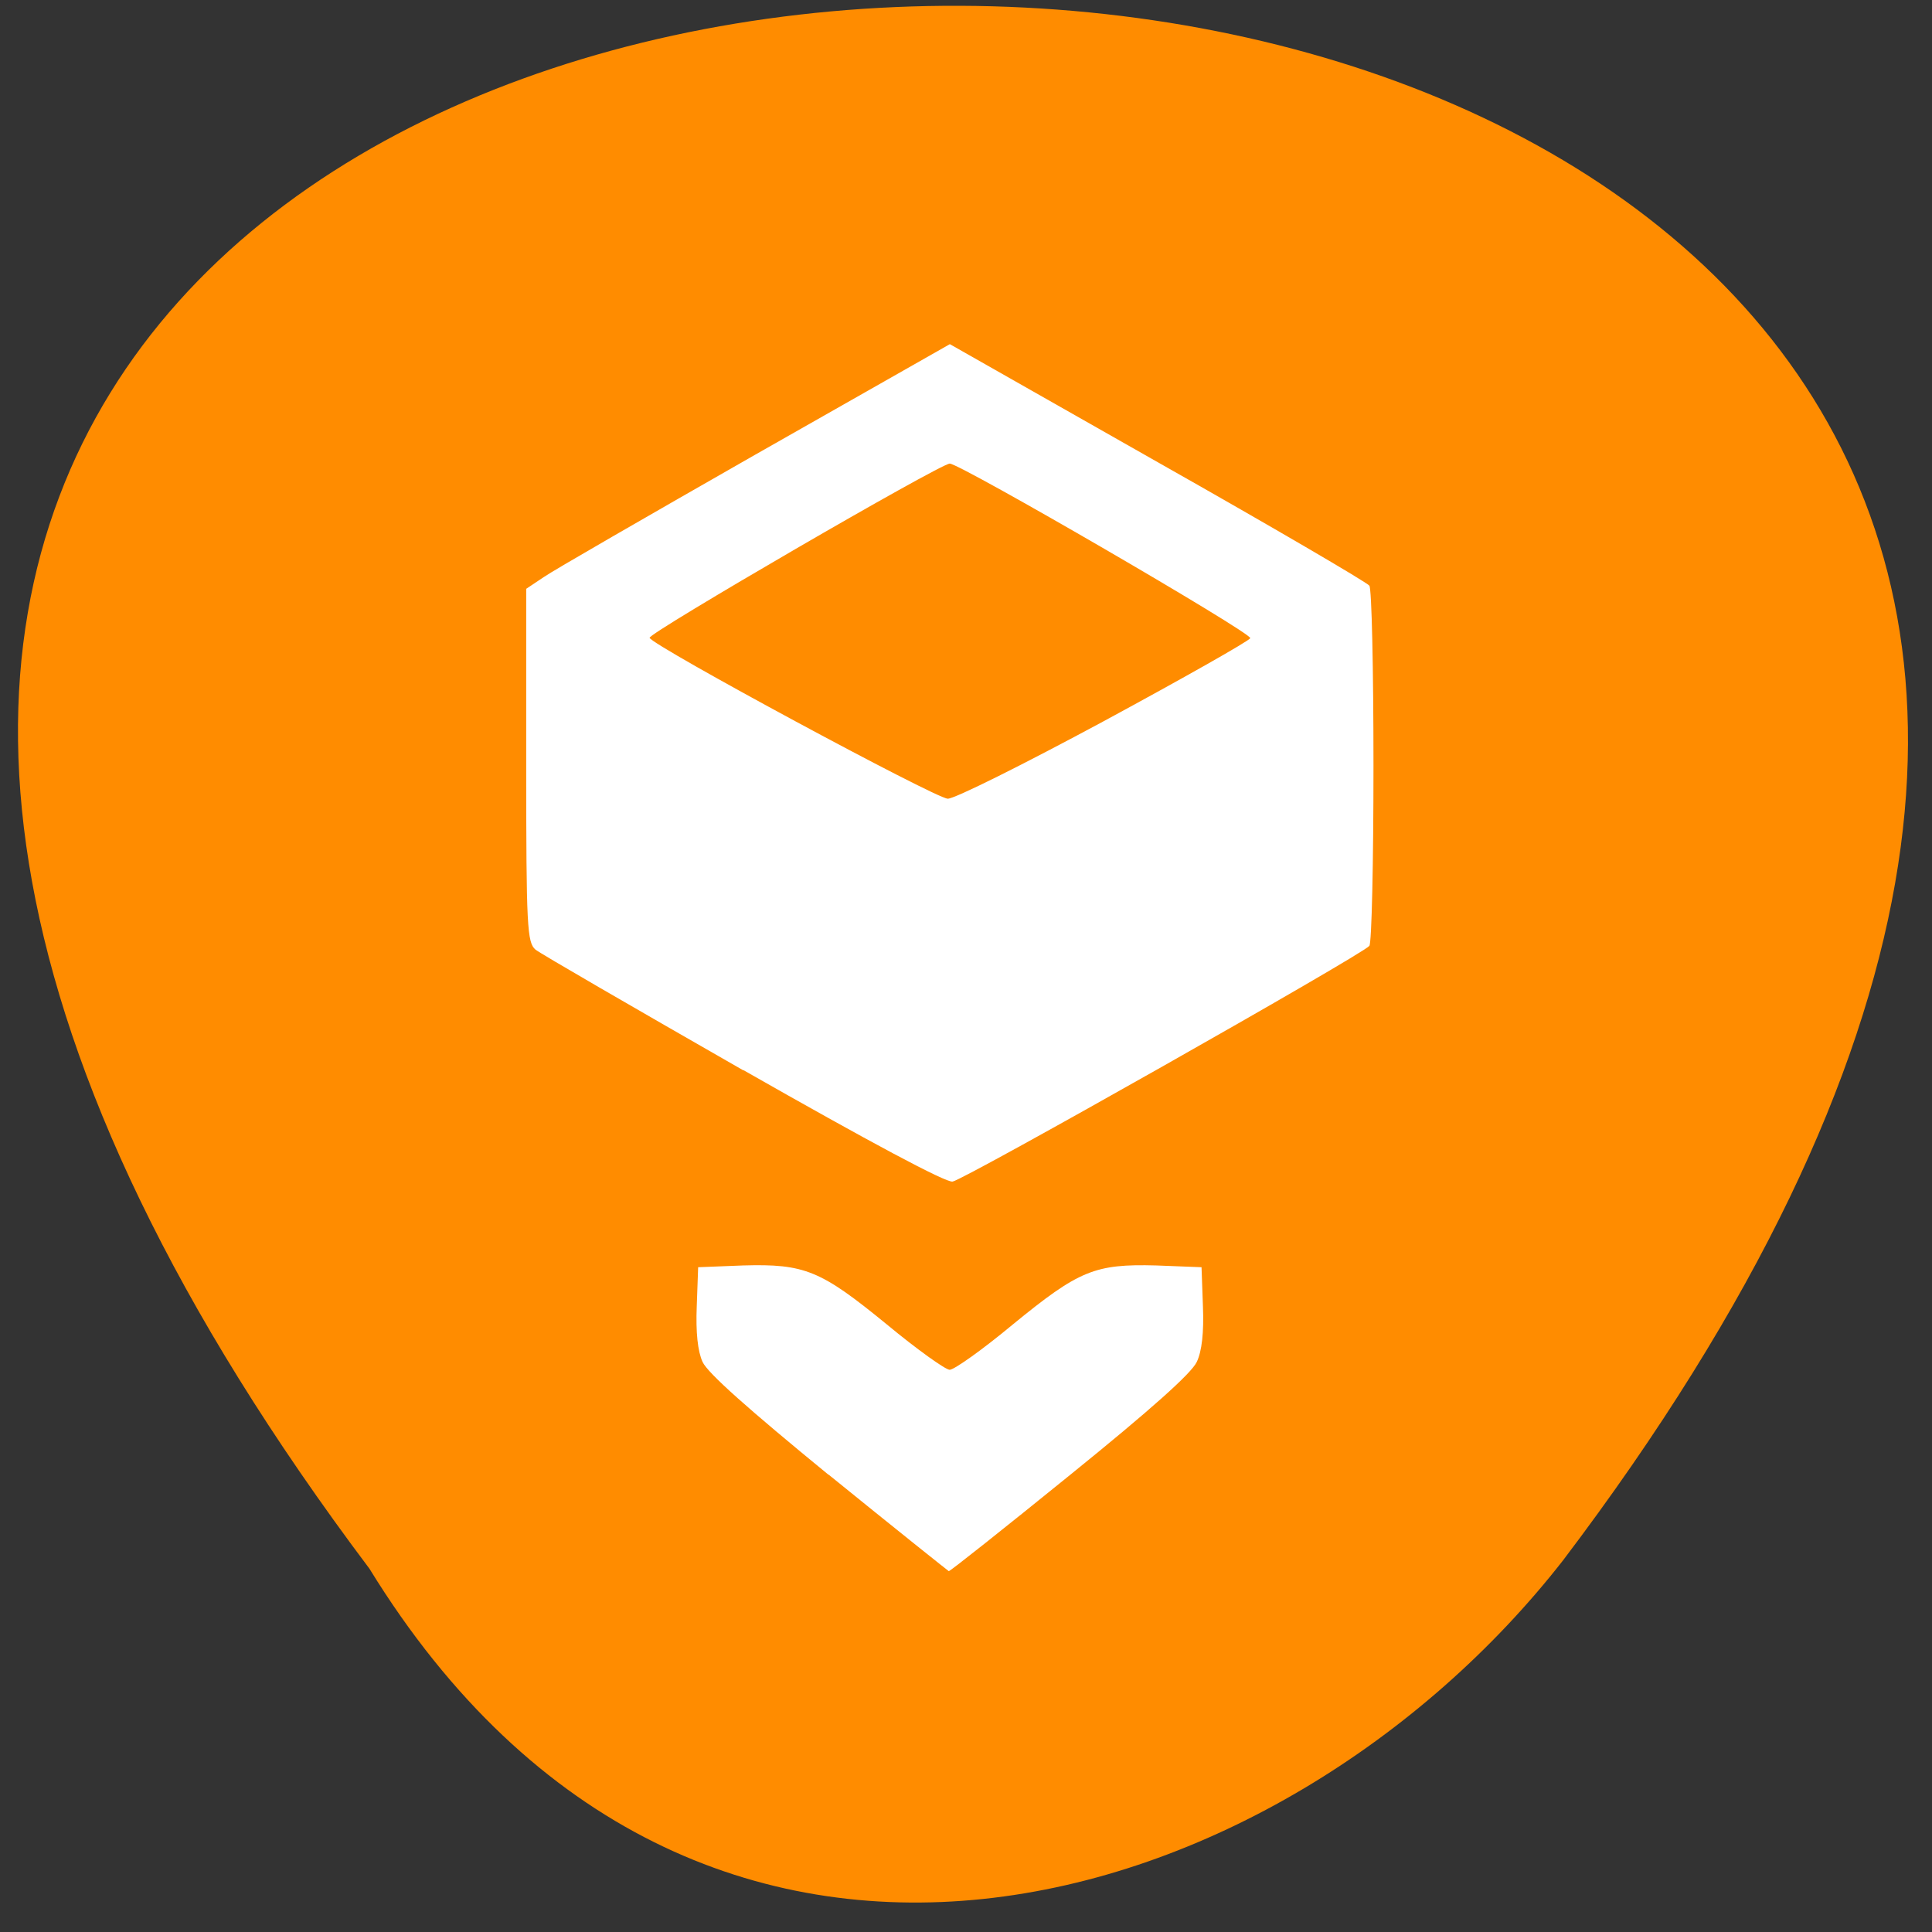 <svg xmlns="http://www.w3.org/2000/svg" viewBox="0 0 22 22"><rect x="0" y="0" width="22" height="22" fill="#333333" stroke="none"/><path d="m 4.207 17.863 c -17.953 -23.883 31.355 -23.543 13.594 -0.098 c -3.211 4.117 -9.879 6.141 -13.594 0.098" fill="#ff8c00"/><path d="m 9.434 16.793 c -0.906 -0.742 -1.375 -1.156 -1.434 -1.285 c -0.055 -0.121 -0.078 -0.336 -0.066 -0.633 l 0.016 -0.445 l 0.512 -0.02 c 0.703 -0.02 0.883 0.055 1.637 0.672 c 0.344 0.285 0.668 0.516 0.715 0.516 c 0.051 0 0.375 -0.23 0.719 -0.516 c 0.754 -0.617 0.934 -0.691 1.633 -0.672 l 0.516 0.02 l 0.016 0.445 c 0.012 0.297 -0.012 0.512 -0.07 0.633 c -0.059 0.129 -0.523 0.543 -1.445 1.289 c -0.746 0.605 -1.367 1.098 -1.379 1.094 c -0.008 -0.004 -0.625 -0.496 -1.367 -1.098 m -0.973 -4.605 c -1.242 -0.711 -2.309 -1.328 -2.367 -1.375 c -0.094 -0.082 -0.105 -0.254 -0.105 -2.098 v -2.01 l 0.199 -0.133 c 0.105 -0.074 1.191 -0.699 2.41 -1.395 l 2.215 -1.258 l 2.367 1.344 c 1.305 0.738 2.387 1.371 2.41 1.406 c 0.027 0.031 0.047 0.953 0.047 2.051 c 0 1.094 -0.02 2.02 -0.047 2.051 c -0.07 0.094 -4.613 2.664 -4.746 2.684 c -0.078 0.012 -0.934 -0.445 -2.383 -1.27 m 4.105 -3.973 c 0.902 -0.488 1.656 -0.914 1.668 -0.945 c 0.02 -0.059 -3.305 -1.988 -3.422 -1.988 c -0.109 0 -3.438 1.934 -3.418 1.984 c 0.031 0.09 3.254 1.828 3.395 1.832 c 0.074 0.004 0.871 -0.395 1.777 -0.883" fill="#fff"/></svg>